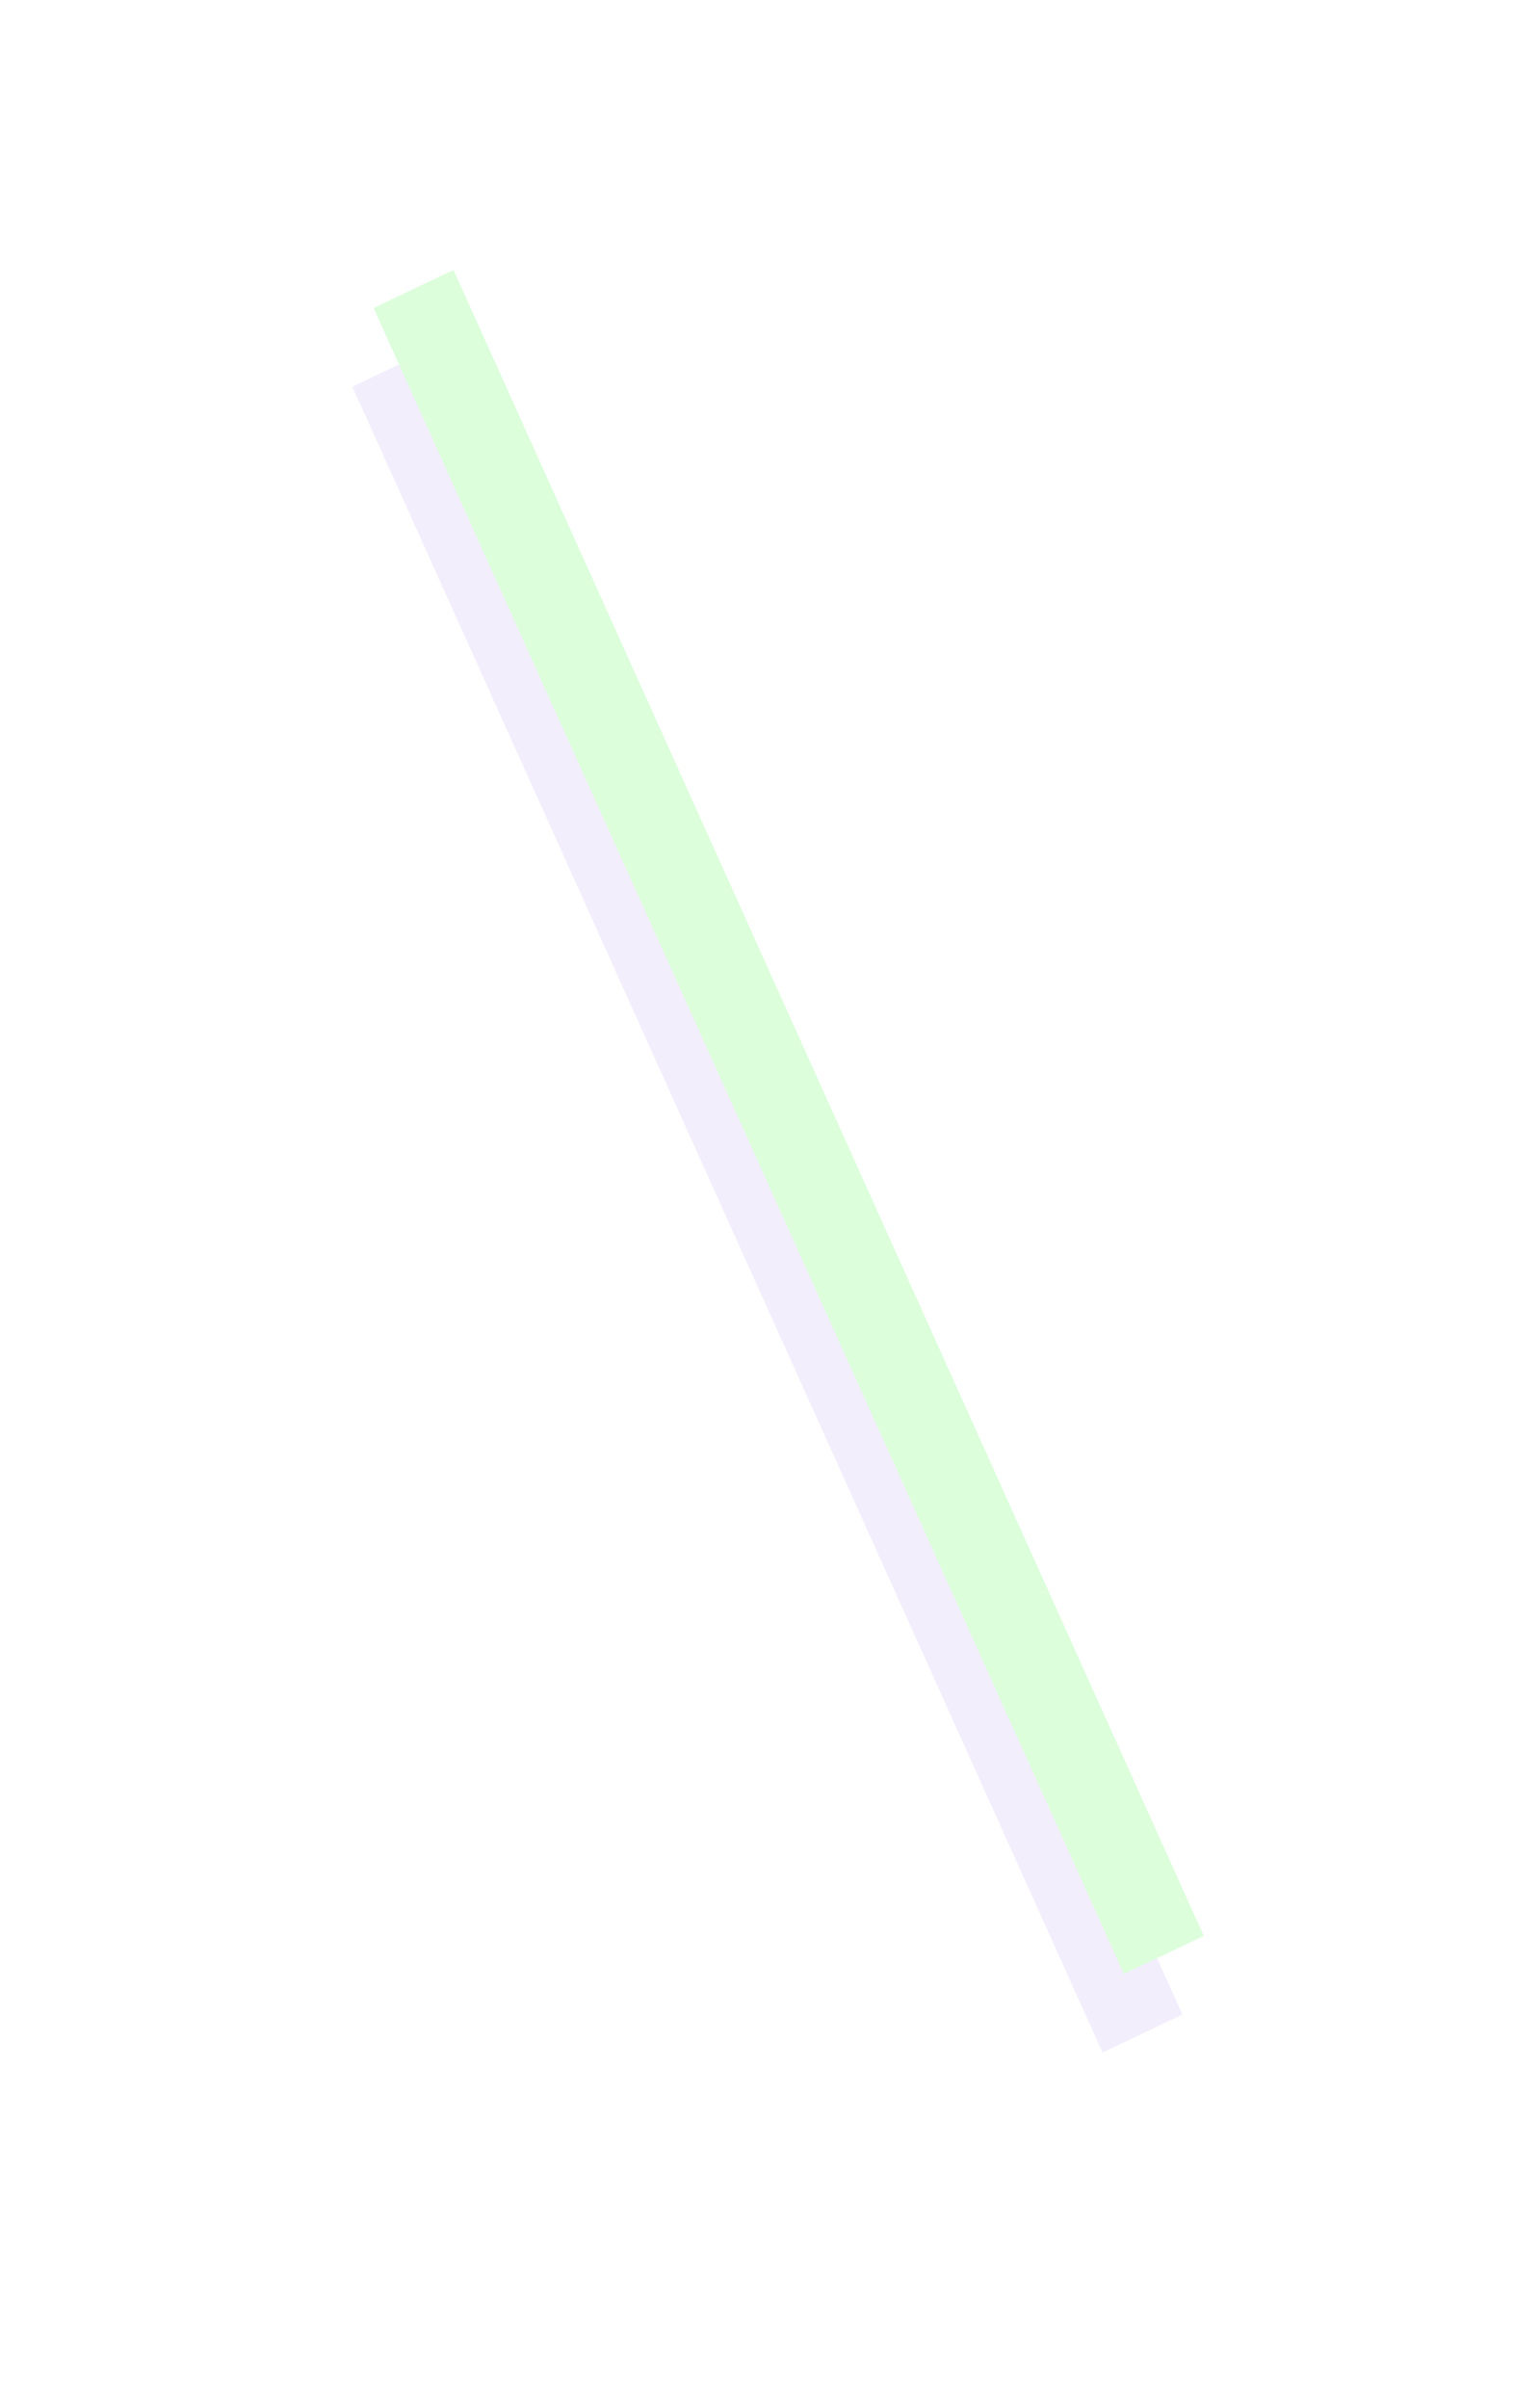 <svg xmlns="http://www.w3.org/2000/svg" width="94" height="147" viewBox="0 0 94 147"><defs><mask id="bh3wb" width="2.05" height="2.02" x="-1.02" y="-1.01"><path fill="#fff" d="M20.7 14.7h54.6v107.6H20.7z"/><path d="M22.82 18.806l4.88-2.322 45.824 101.71-4.88 2.32z"/></mask><filter id="bh3wa" width="123.5" height="180" x="-14.4" y="-19.1" filterUnits="userSpaceOnUse"><feOffset dx="-1.3" dy="4.8" in="SourceGraphic" result="FeOffset1129Out"/><feGaussianBlur in="FeOffset1129Out" result="FeGaussianBlur1130Out" stdDeviation="9.52 9.52"/></filter></defs><g><g><g filter="url(#bh3wa)"><path fill="none" stroke="#efe8fa" stroke-opacity=".75" stroke-width="2.6" d="M22.82 18.806v0l4.88-2.322v0l45.824 101.71v0l-4.88 2.32v0z" mask="url(&quot;#bh3wb&quot;)"/><path fill="#efe8fa" fill-opacity=".75" d="M22.82 18.806l4.88-2.322 45.824 101.71-4.88 2.32z"/></g><path fill="#dcfedb" d="M22.82 18.806l4.88-2.322 45.824 101.71-4.88 2.32z"/></g></g></svg>